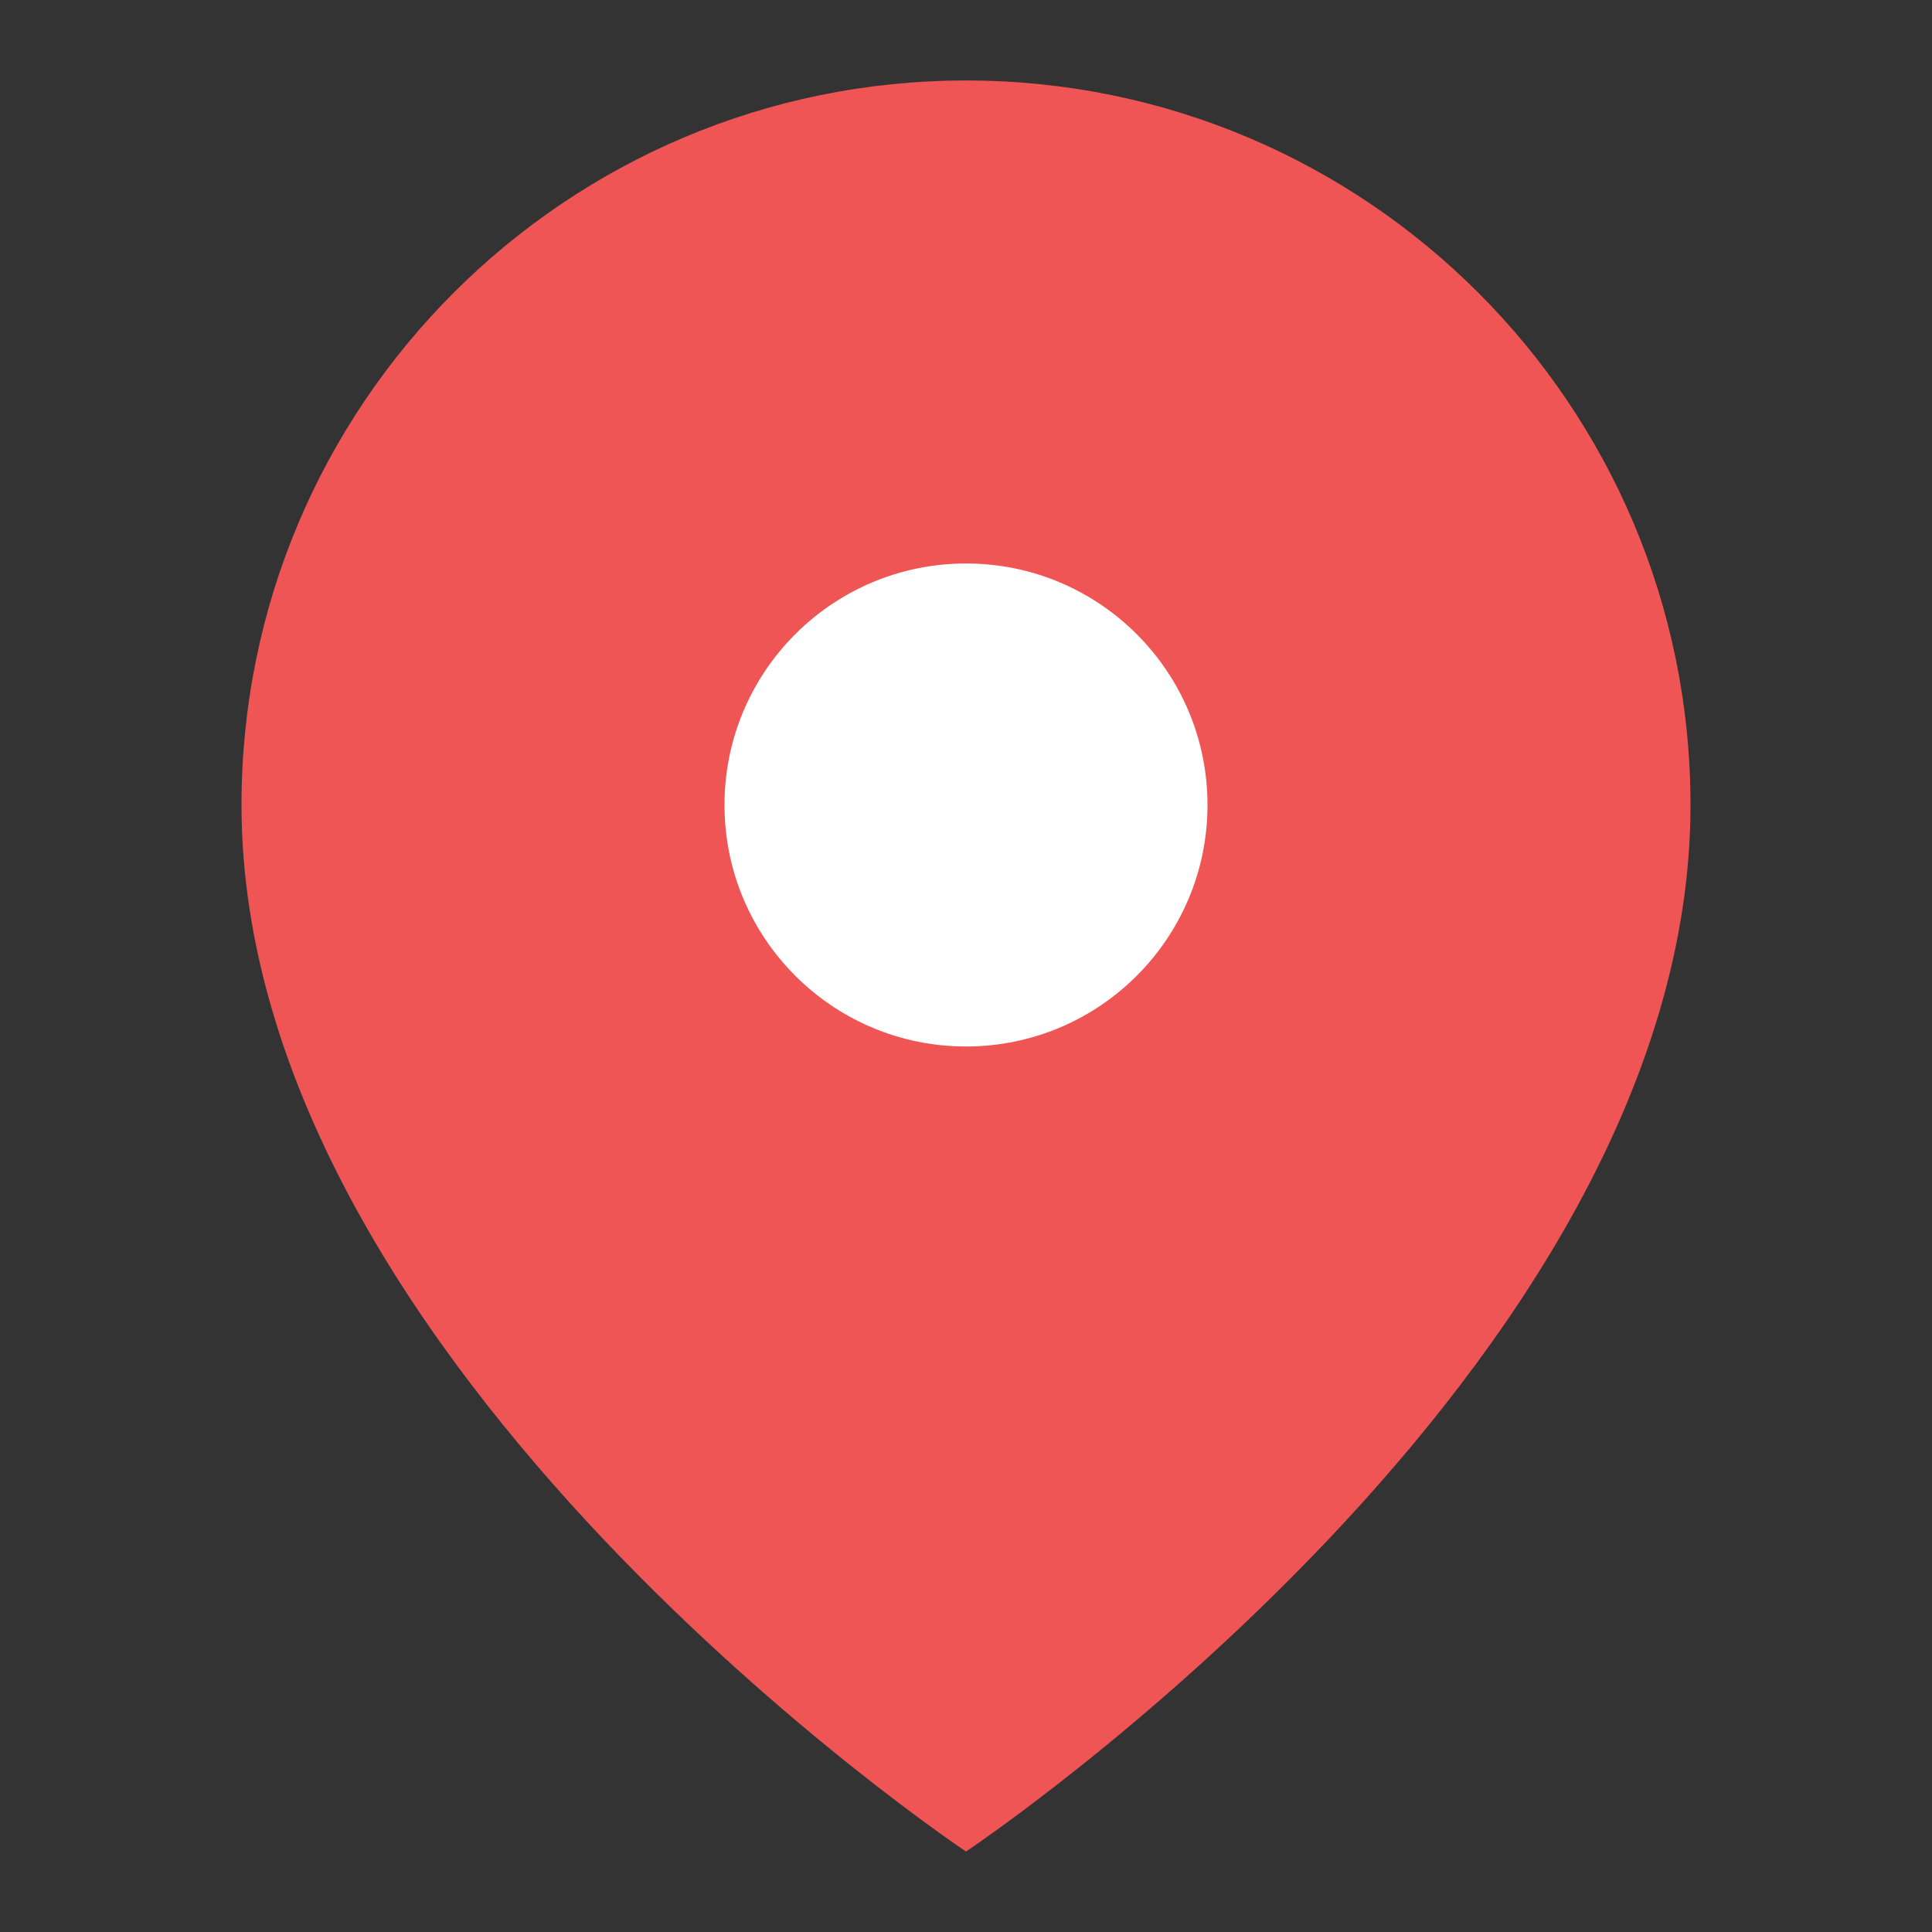 <svg width="32" height="32" viewBox="0 0 32 32" fill="none" xmlns="http://www.w3.org/2000/svg">
<rect x="0" y="0" width="32" height="32" fill="#333333" stroke="none"/>
<path fill-rule="evenodd" clip-rule="evenodd" d="M28 13.333C28 22.667 16 30.667 16 30.667C16 30.667 4 22.667 4 13.333C4 6.706 9.373 1.333 16 1.333C22.627 1.333 28 6.706 28 13.333Z" fill="#F05555"/>
<path fill-rule="evenodd" clip-rule="evenodd" d="M16 17.333C18.209 17.333 20 15.542 20 13.333C20 11.124 18.209 9.333 16 9.333C13.791 9.333 12 11.124 12 13.333C12 15.542 13.791 17.333 16 17.333Z" fill="white"/>
</svg>
